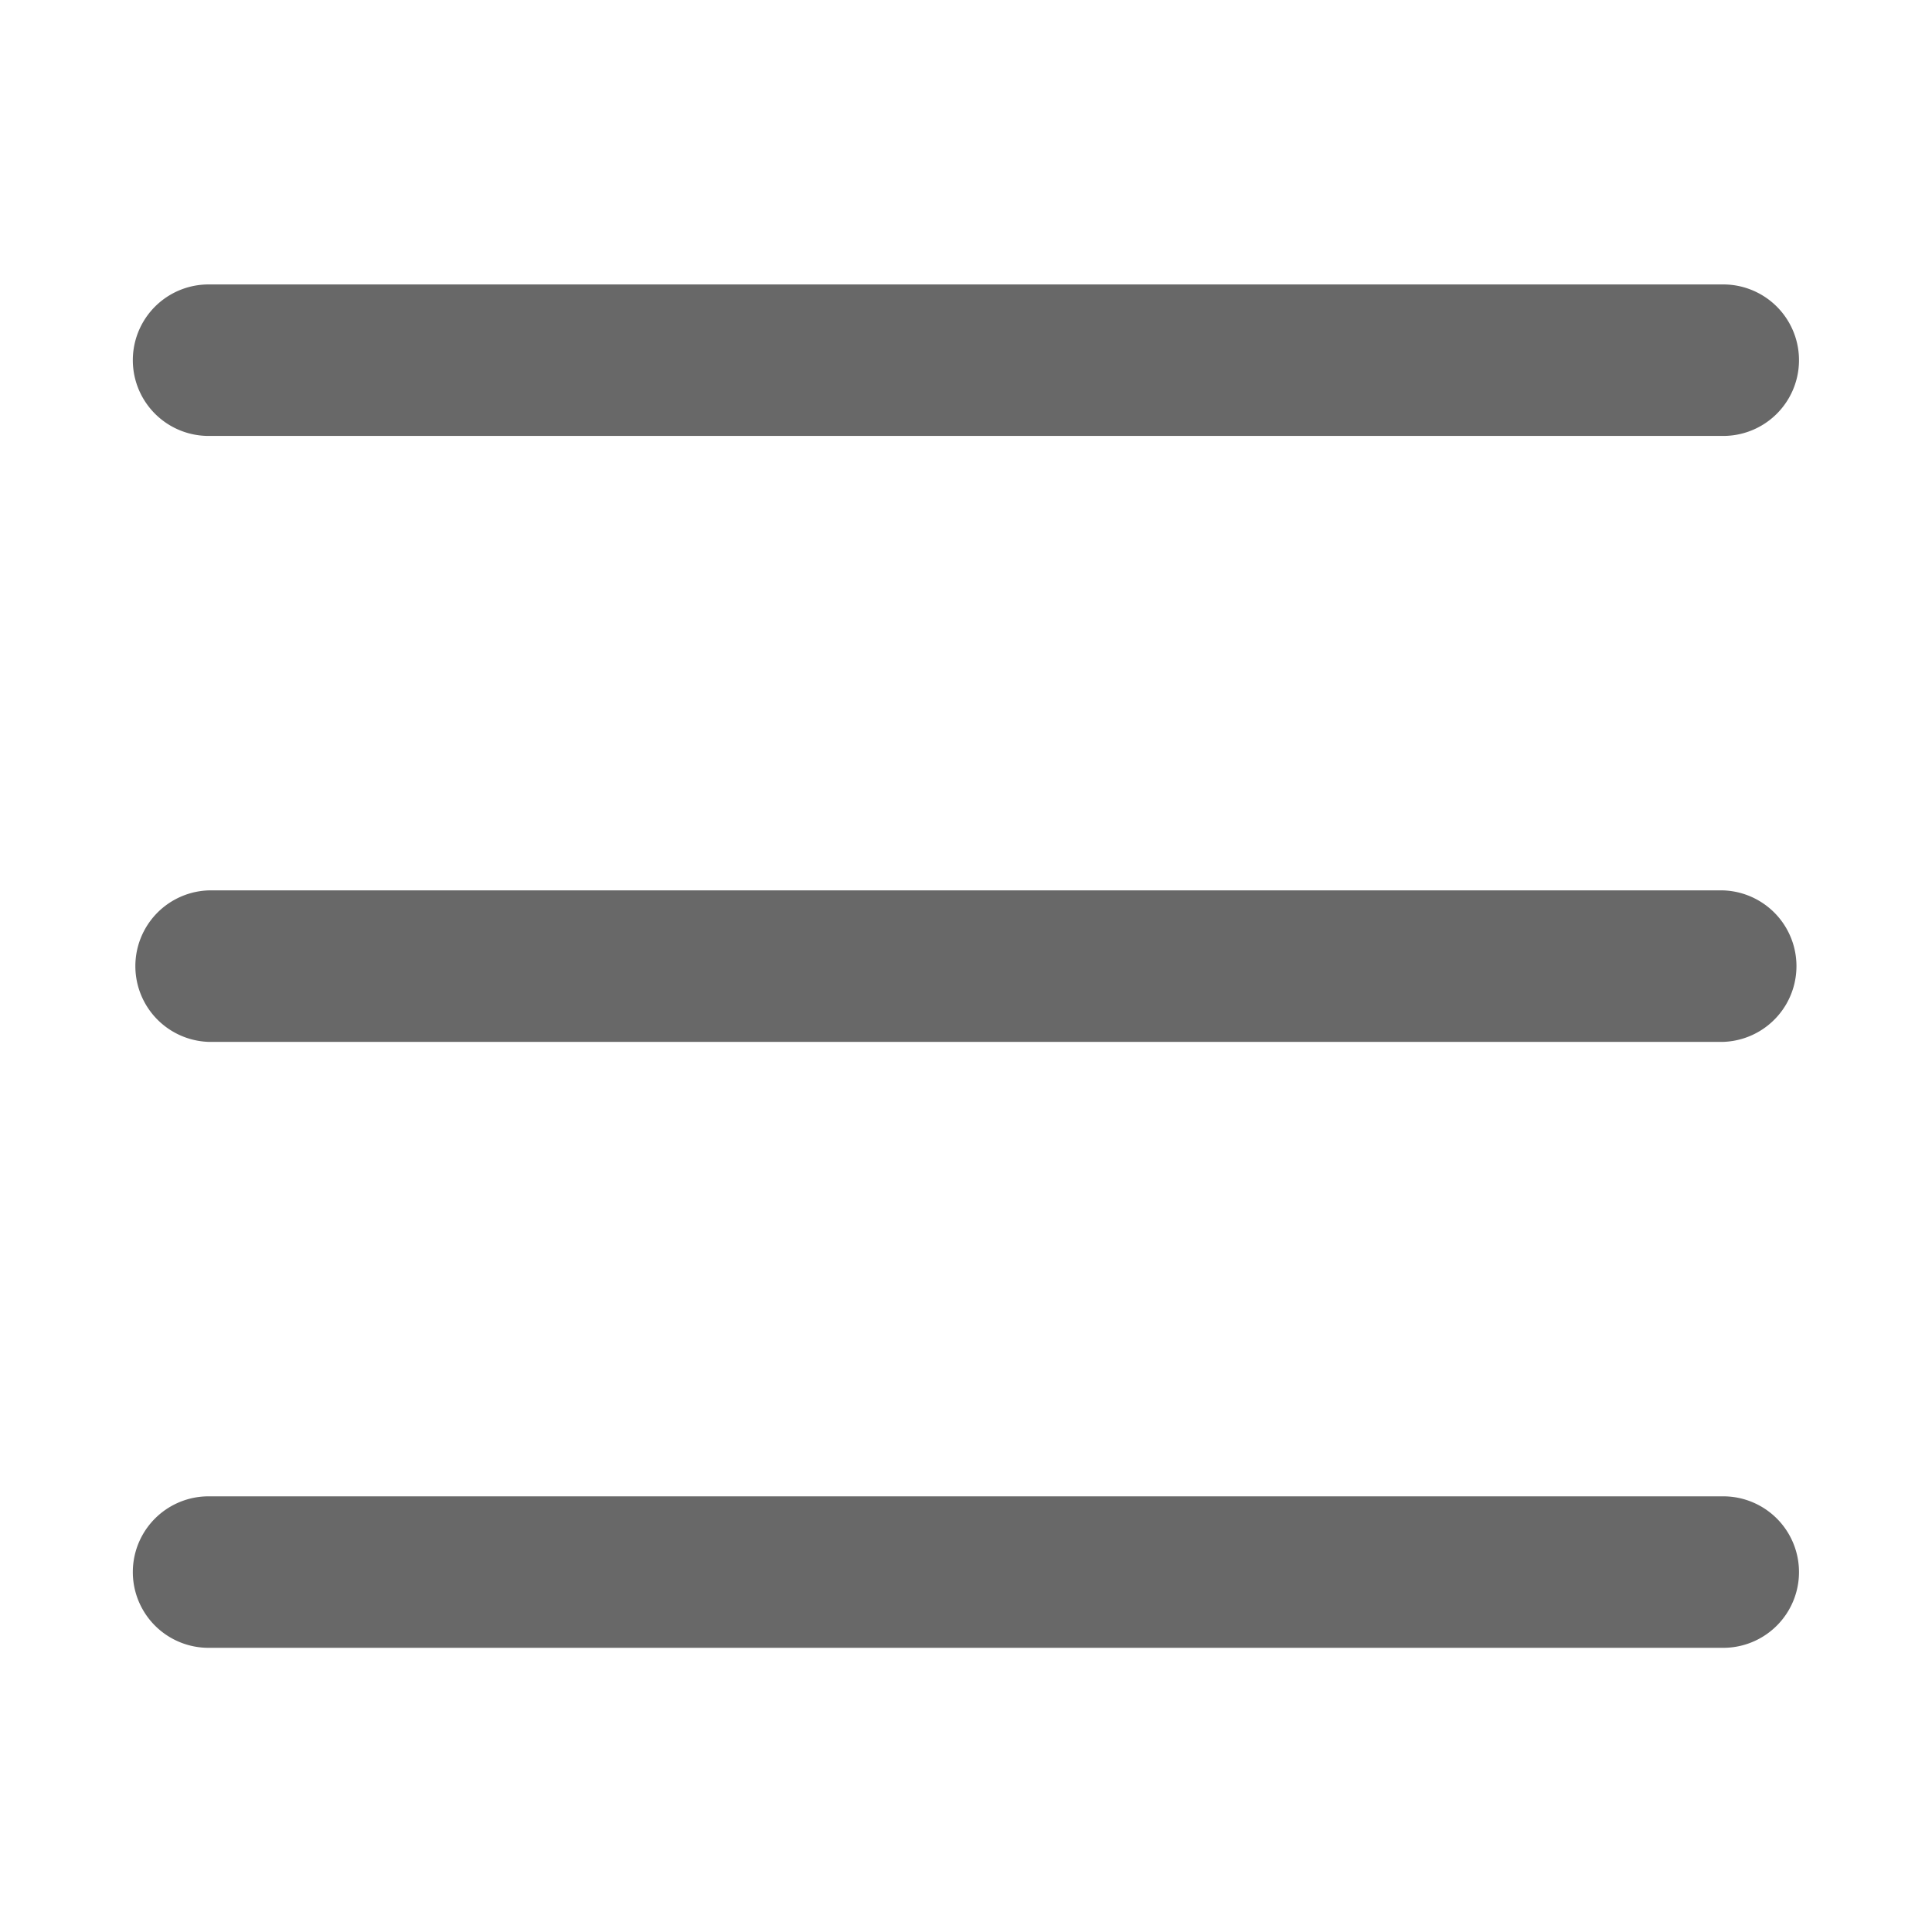 <svg data-name="icon/菜单" xmlns="http://www.w3.org/2000/svg" width="22" height="22" viewBox="0 0 22 22">
    <g data-name="Group 4168">
        <path data-name="Path 6975" d="M308.309 397.6a.862.862 0 1 1 0 1.725h-17.248a.862.862 0 0 1 0-1.725zm0-6.9a.863.863 0 0 1 0 1.725h-17.248a.863.863 0 0 1 0-1.725zm0-6.9a.862.862 0 1 1 0 1.725h-17.248a.862.862 0 0 1 0-1.725zm0 0" transform="translate(-288.686 -380.561)" style="fill:#686868;stroke:transparent"/>
    </g>
</svg>
